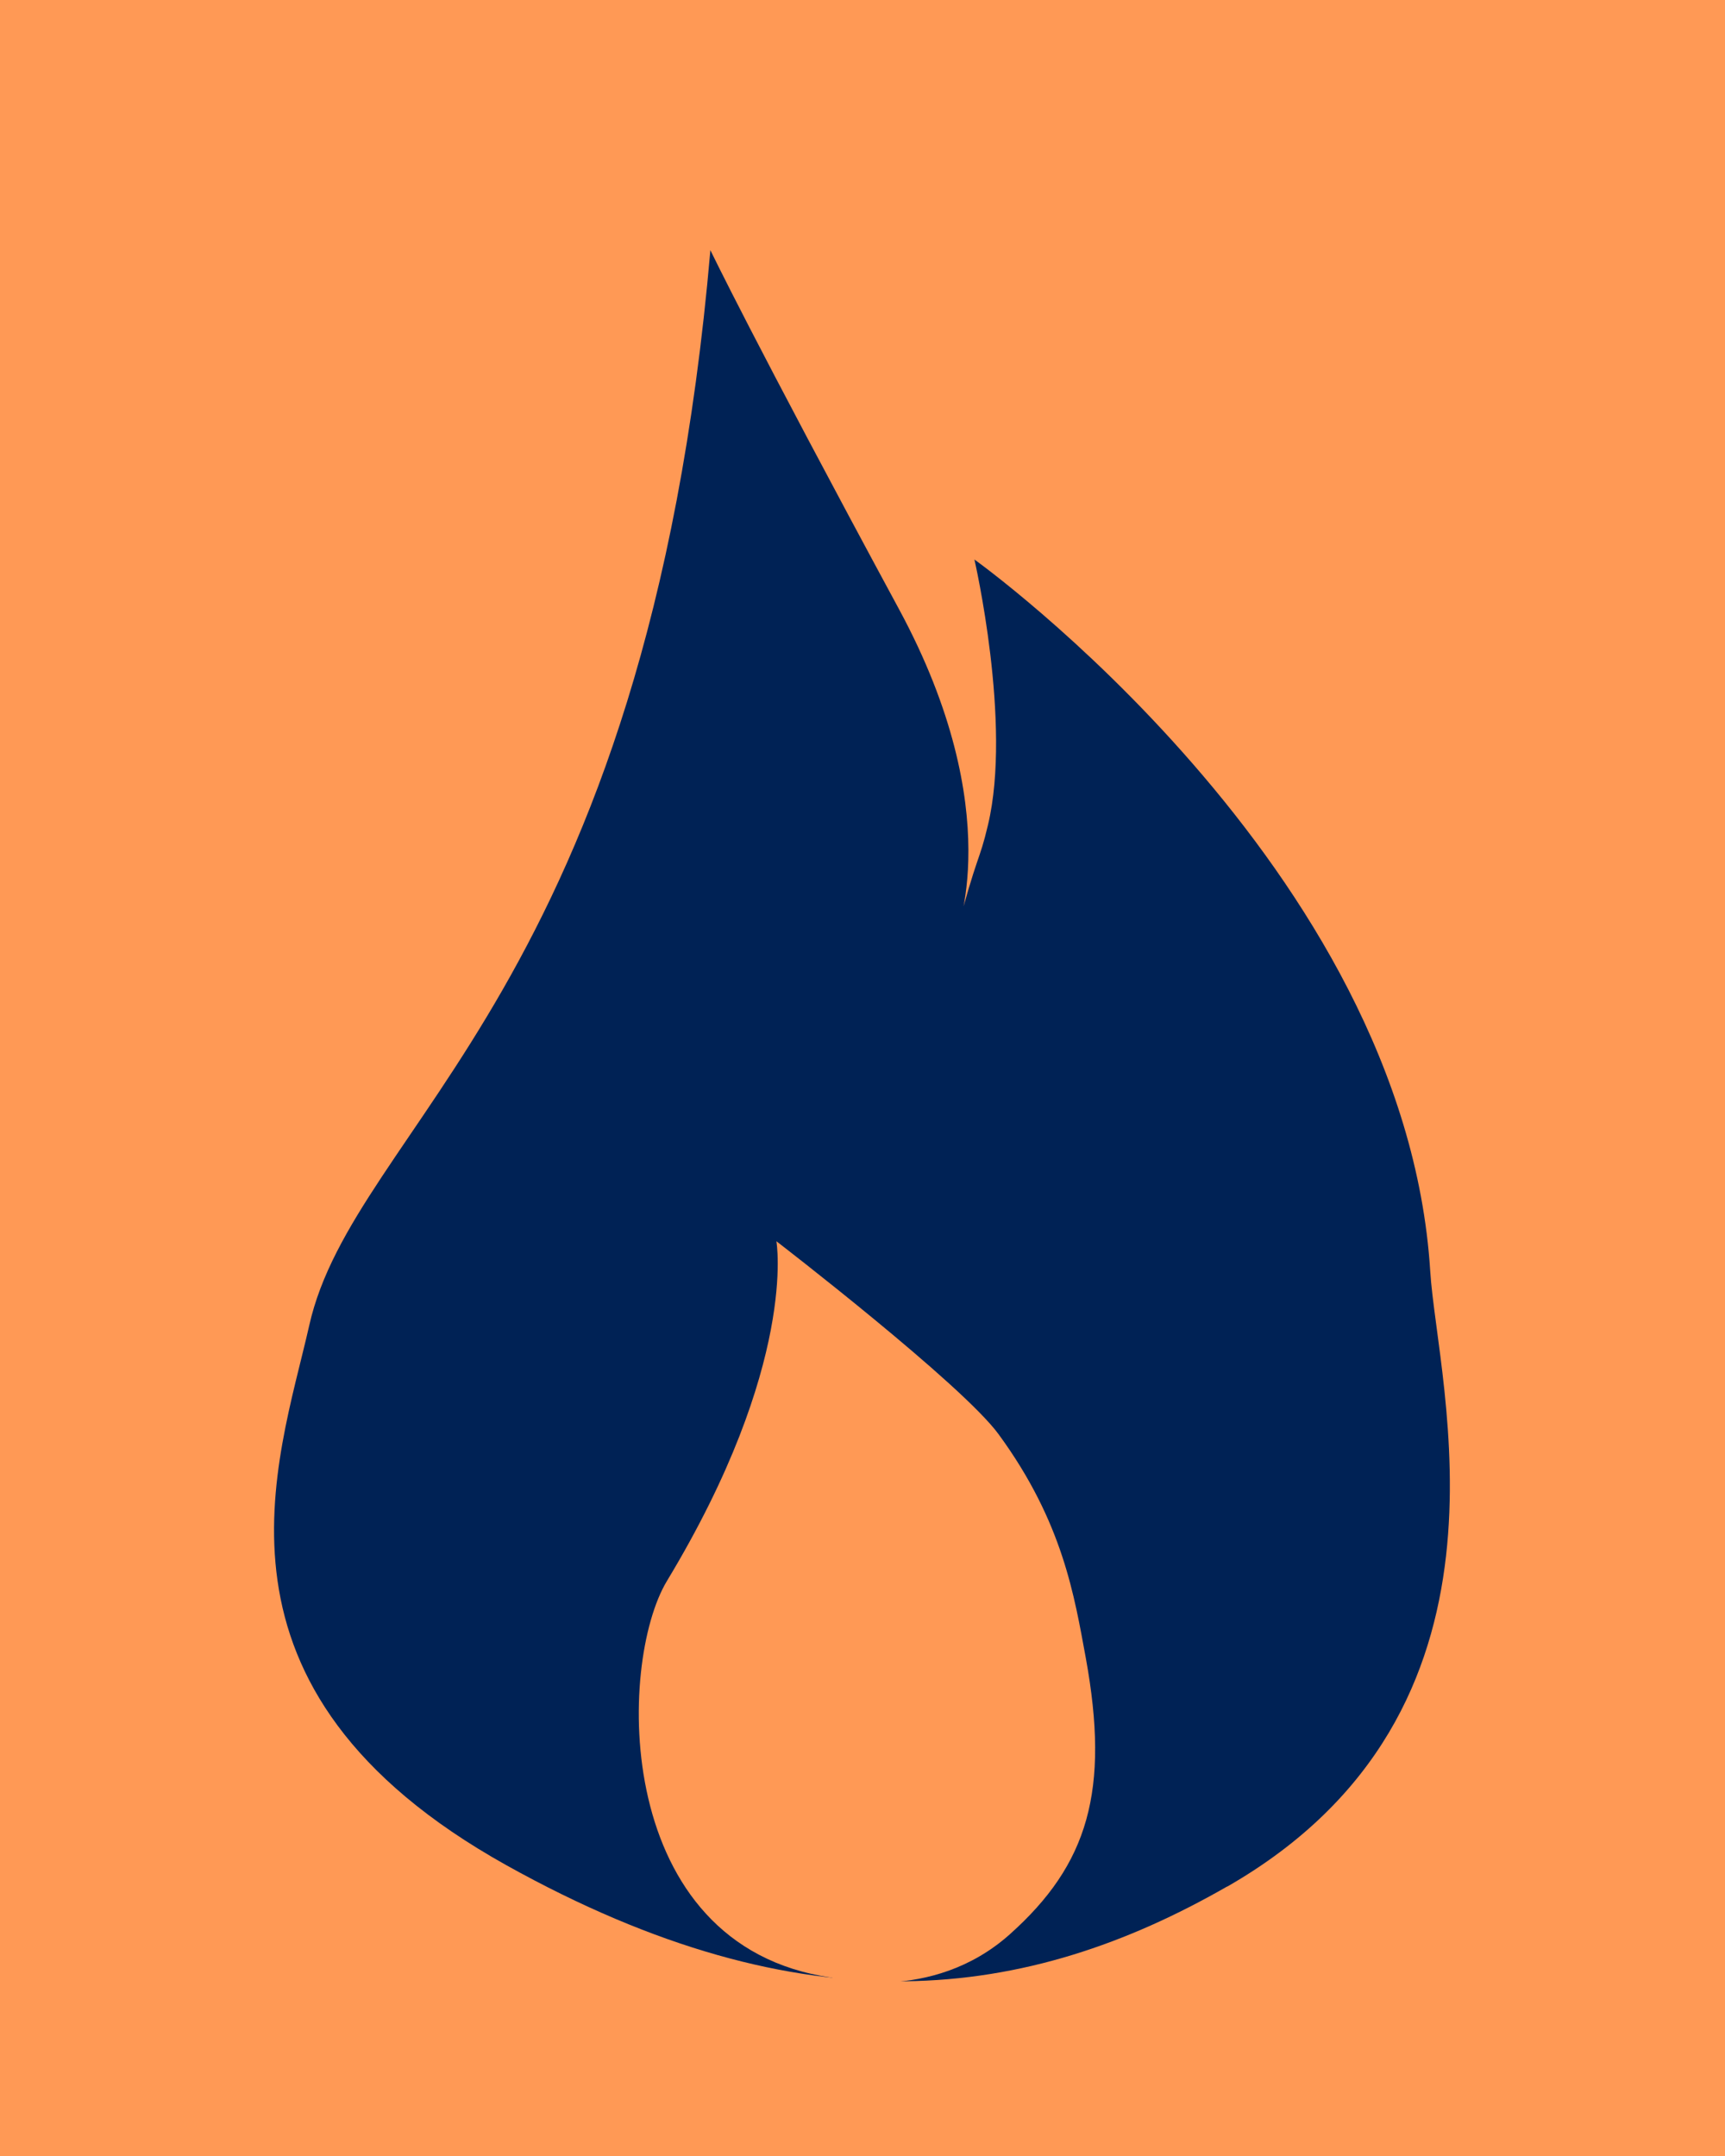 <?xml version="1.0" encoding="UTF-8" standalone="no"?>
<!-- Created with Inkscape (http://www.inkscape.org/) -->

<svg
   width="24"
   height="30"
   viewBox="0 0 6.35 7.938"
   version="1.1"
   id="svg5"
   inkscape:version="1.1.1 (3bf5ae0d25, 2021-09-20)"
   sodipodi:docname="phase1.svg"
   xmlns:inkscape="http://www.inkscape.org/namespaces/inkscape"
   xmlns:sodipodi="http://sodipodi.sourceforge.net/DTD/sodipodi-0.dtd"
   xmlns="http://www.w3.org/2000/svg"
   xmlns:svg="http://www.w3.org/2000/svg">
  <sodipodi:namedview
     id="namedview7"
     pagecolor="#ffffff"
     bordercolor="#cccccc"
     borderopacity="1"
     inkscape:pageshadow="0"
     inkscape:pageopacity="1"
     inkscape:pagecheckerboard="0"
     inkscape:document-units="mm"
     showgrid="false"
     units="px"
     inkscape:zoom="8"
     inkscape:cx="4.1157471"
     inkscape:cy="13.989885"
     inkscape:window-width="2880"
     inkscape:window-height="1526"
     inkscape:window-x="-5"
     inkscape:window-y="-11"
     inkscape:window-maximized="1"
     inkscape:current-layer="layer1"
     inkscape:snap-nodes="true"
     inkscape:snap-bbox="true"
     inkscape:rotation="2" />
  <defs
     id="defs2" />
  <g
     inkscape:label="Background"
     inkscape:groupmode="layer"
     id="layer1"
     style="display:inline">
    <rect
       style="fill:#ff9955;stroke-width:0"
       id="rect1281"
       width="7.542"
       height="9.447"
       x="-0.555"
       y="-0.837" />
  </g>
  <g
     inkscape:groupmode="layer"
     id="layer2"
     inkscape:label="Flame">
    <path
       style="fill:#002255;stroke:#000000;stroke-width:0;stroke-linecap:butt;stroke-linejoin:miter;stroke-miterlimit:4;stroke-dasharray:none;stroke-opacity:1"
       d="M 4.517,6.946 C 3.783,7.367 2.966,7.481 1.865,6.868 0.699,6.218 1.024,5.386 1.138,4.881 1.303,4.141 2.38,3.642 2.615,0.921 c 0,0 0.153,0.32 0.695,1.323 0.405,0.75 0.206,1.207 0.206,1.207 0.085,-0.321 0.087,-0.27 0.121,-0.414 0.089,-0.374 -0.05,-0.977 -0.05,-0.977 0,0 1.585,1.133 1.678,2.62 0.026,0.423 0.378,1.62 -0.747,2.266 z"
       id="path3105"
       sodipodi:nodetypes="ssscscscss" />
    <path
       style="fill:#ff9955;stroke:#000000;stroke-width:0;stroke-linecap:butt;stroke-linejoin:miter;stroke-miterlimit:4;stroke-dasharray:none;stroke-opacity:1"
       d="m 3.059,7.281 c 0,0 0.369,0.099 0.658,-0.159 C 4.006,6.864 4.086,6.593 3.997,6.104 3.955,5.877 3.913,5.605 3.677,5.282 3.544,5.098 2.858,4.57 2.858,4.57 c 0,0 0.08,0.451 -0.403,1.251 -0.182,0.302 -0.203,1.344 0.605,1.46 z"
       id="path900"
       sodipodi:nodetypes="cssscsc" />
  </g>
</svg>
